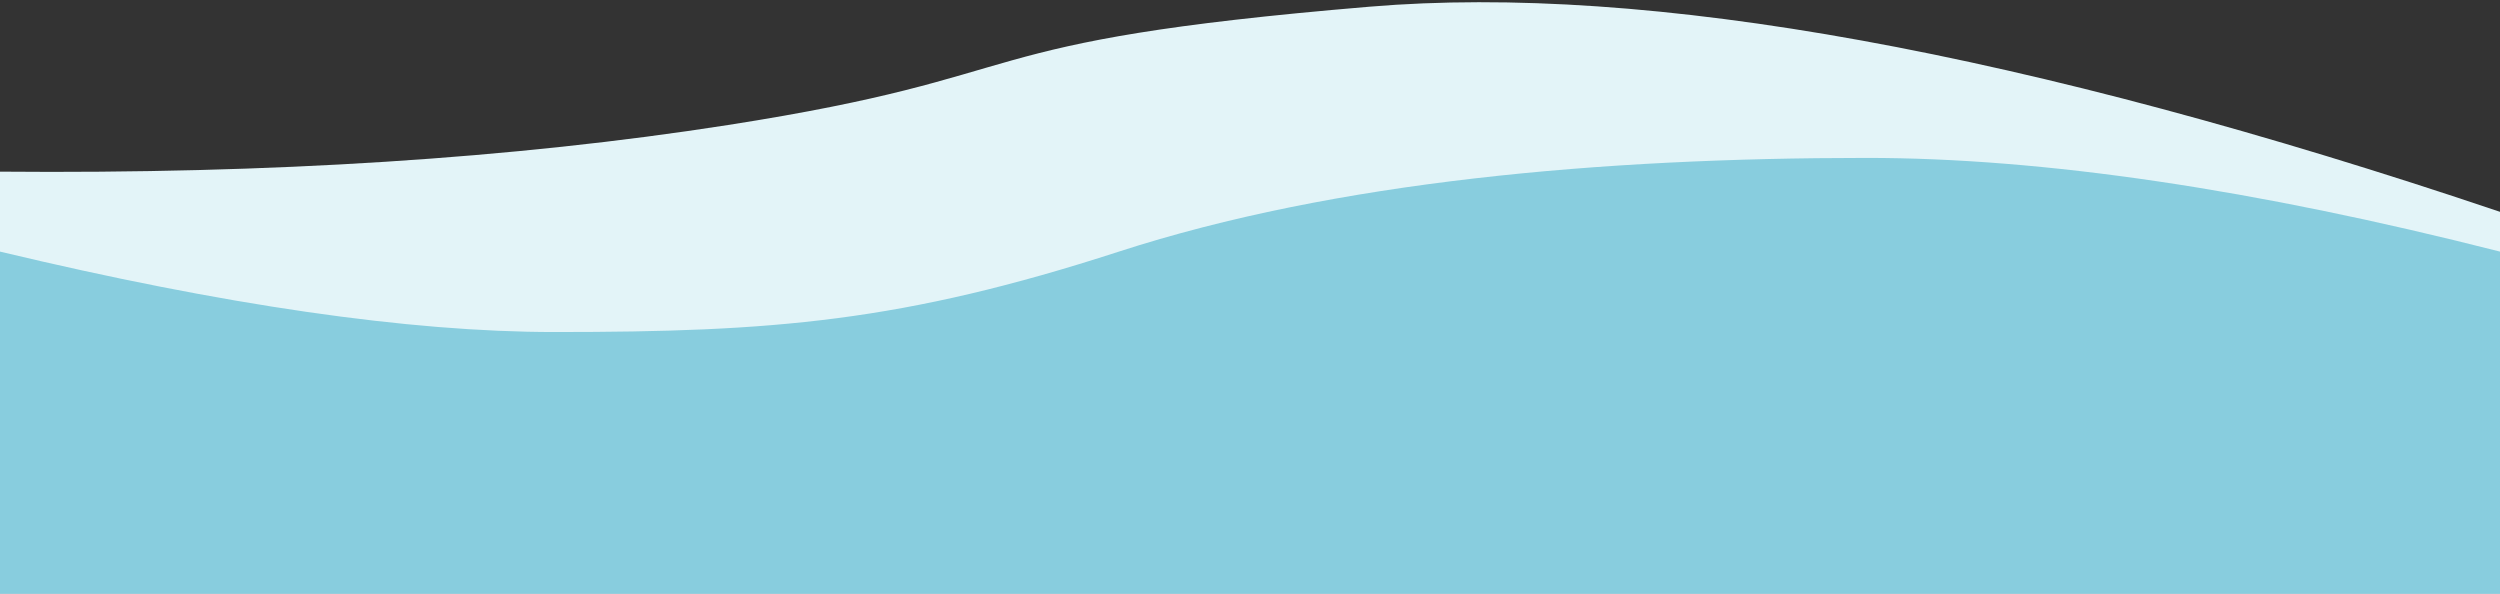 <svg xmlns="http://www.w3.org/2000/svg" xmlns:xlink="http://www.w3.org/1999/xlink" width="320" height="76" viewBox="0 0 320 76" preserveAspectRatio="none">
    <rect x="0" y="0" width="320" height="76" fill="#333333" stroke="none"/>
    <defs>
        <path id="a" d="M0 .283h320v54.03c-34.703-.304-65.765 1.686-93.188 5.97-41.134 6.427-28.65 10.663-82.14 15.146C109.013 78.42 60.79 69.665 0 49.171V.283z"/>
        <path id="b" d="M0 .212h320v43.795c-28.709-6.863-52.375-10.295-71-10.295-27.937 0-44.5 1.307-72.221 10.295C149.058 52.994 115.047 56 81.094 56 58.458 56 31.427 52.002 0 44.007V.212z"/>
    </defs>
    <g fill="none" fill-rule="evenodd">
        <use fill="#E3F4F8" transform="rotate(180 160 38.142)" xlink:href="#a"/>
        <use fill="#88CDDE" transform="rotate(180 160 38.106)" xlink:href="#b"/>
    </g>
</svg>
